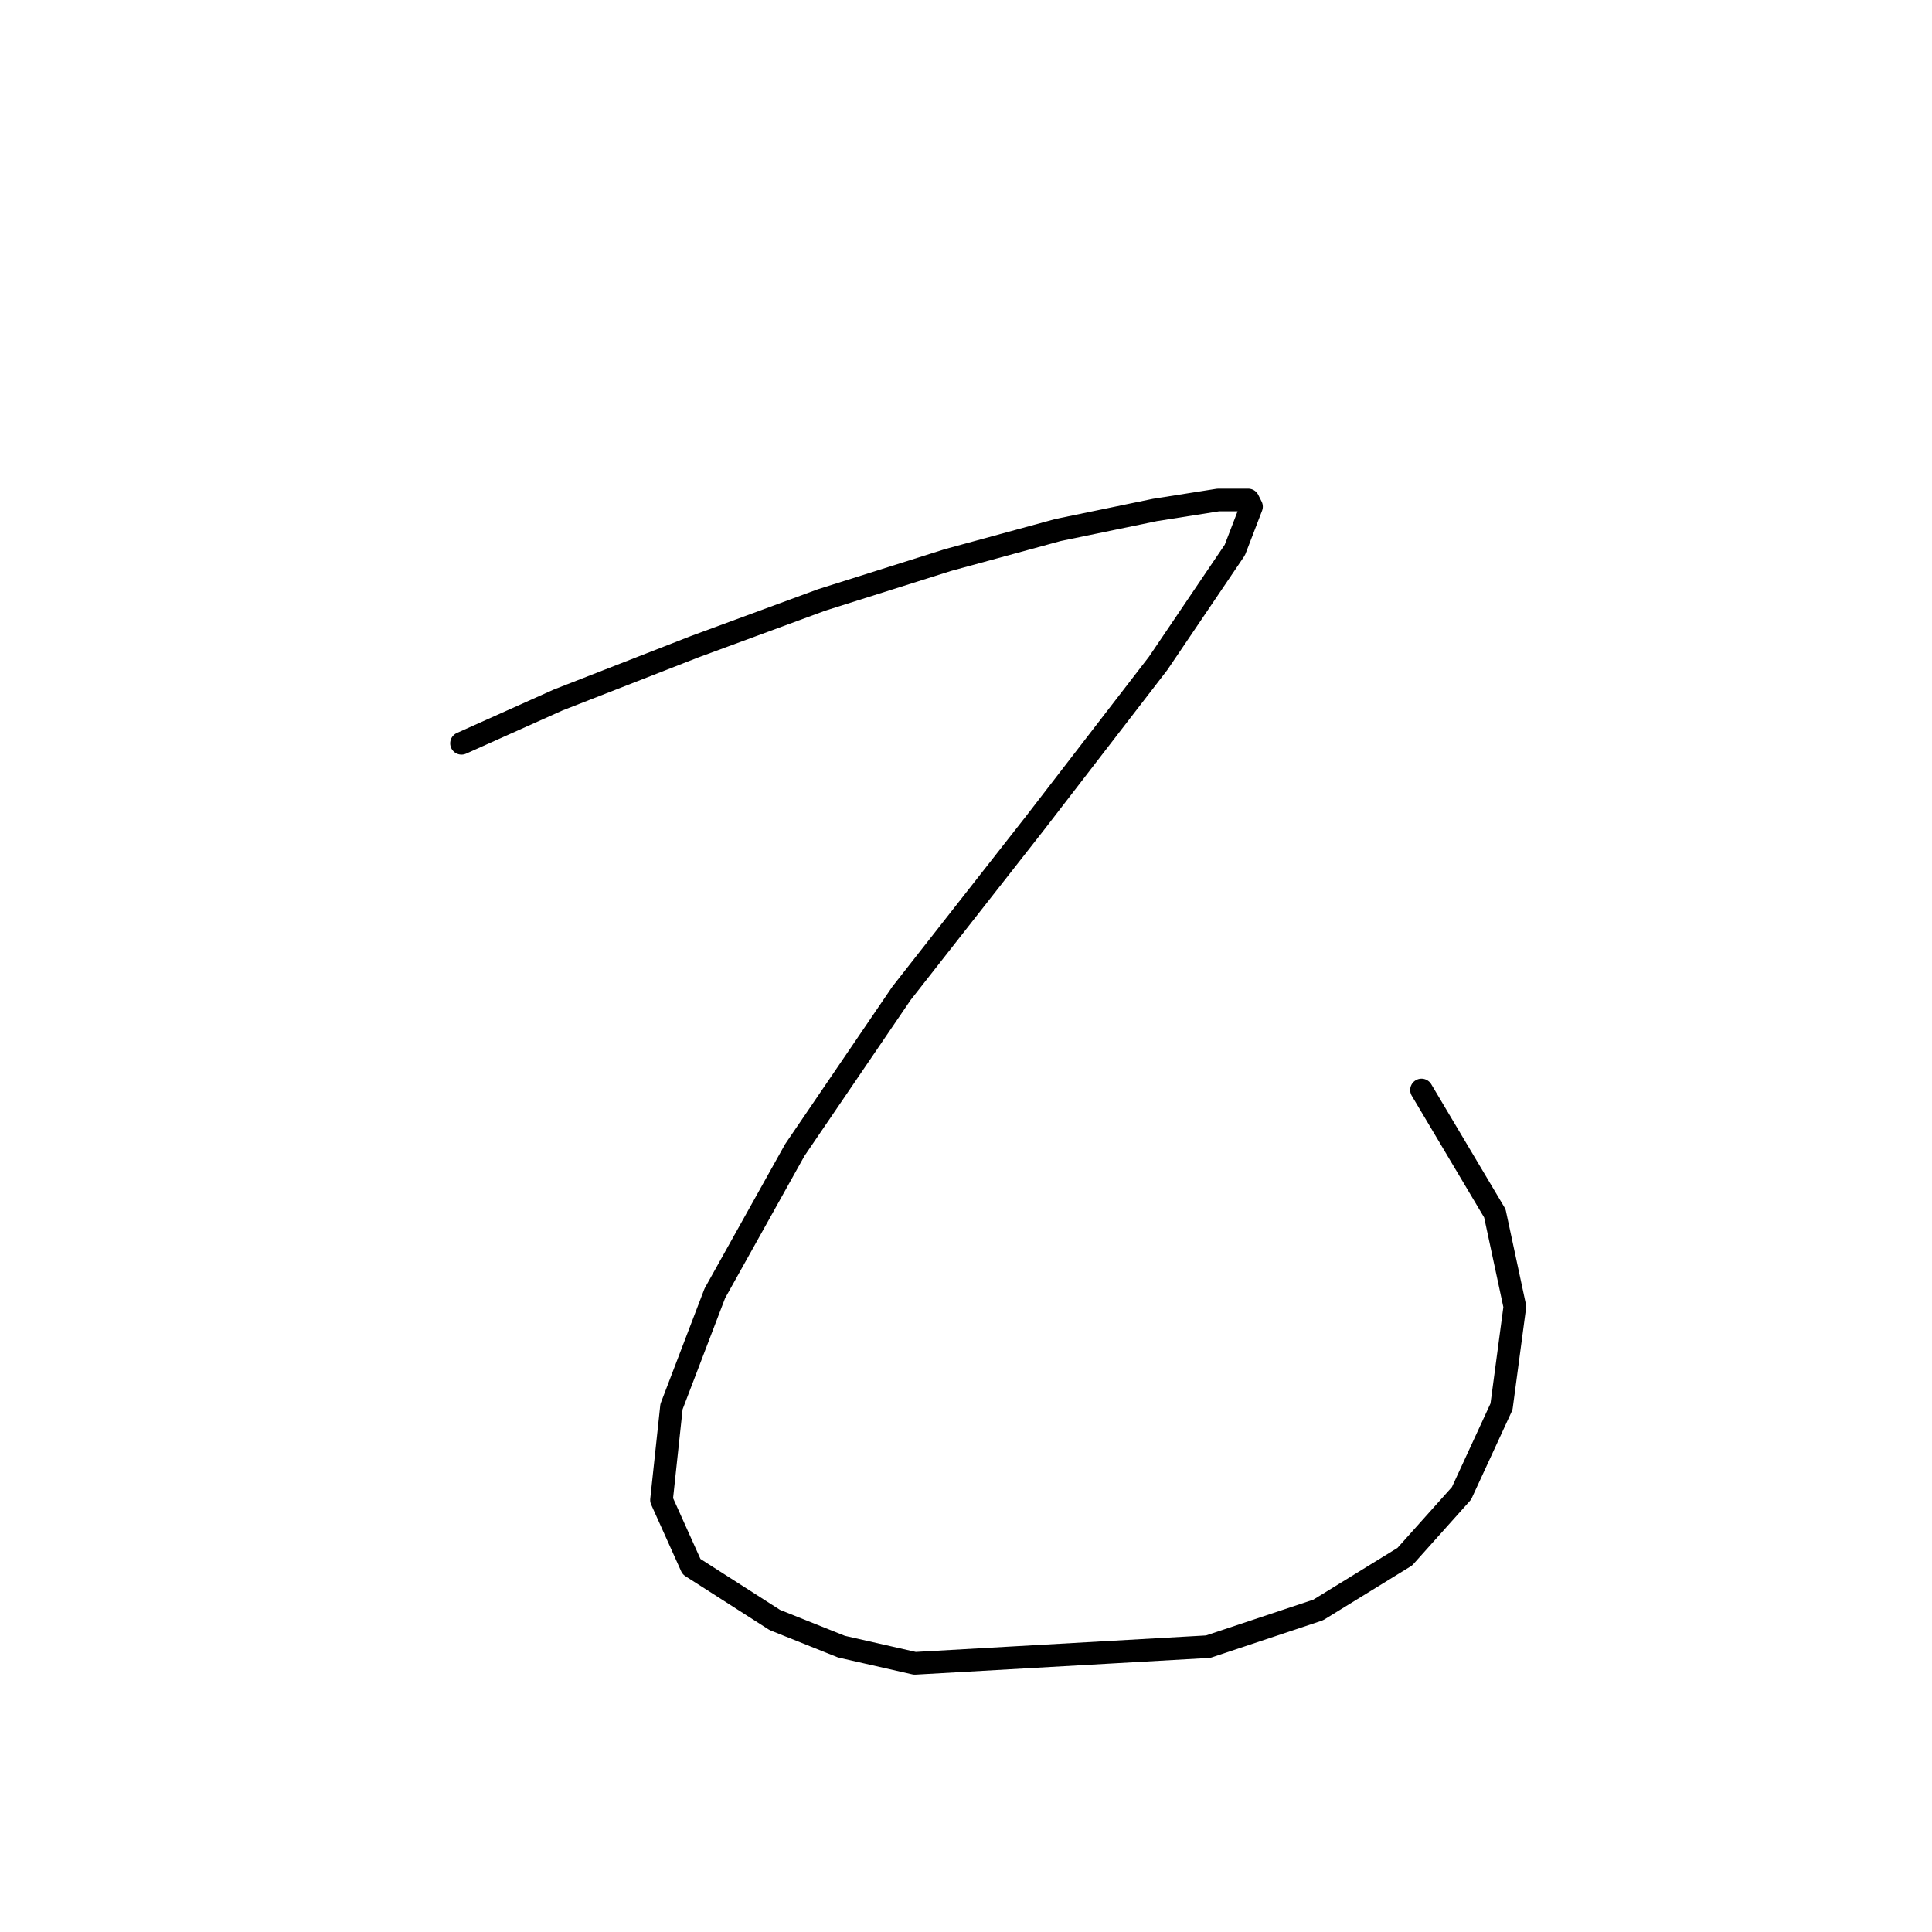 <?xml version="1.0" standalone="no"?>
    <svg width="256" height="256" xmlns="http://www.w3.org/2000/svg" version="1.1">
    <polyline stroke="black" stroke-width="3" stroke-linecap="round" fill="transparent" stroke-linejoin="round" points="61.15 98.492 73.959 92.75 92.069 85.683 108.853 79.499 125.637 74.199 140.213 70.224 153.022 67.574 161.414 66.249 165.389 66.249 165.831 67.132 163.622 72.874 153.463 87.891 137.121 109.092 119.453 131.619 105.319 152.378 94.719 171.371 88.977 186.388 87.652 198.755 91.627 207.589 102.669 214.656 111.503 218.19 121.22 220.398 160.089 218.19 174.664 213.331 186.148 206.264 193.657 197.872 198.957 186.388 200.724 173.137 198.074 160.77 188.357 144.428 188.357 144.428 " />
        </svg>